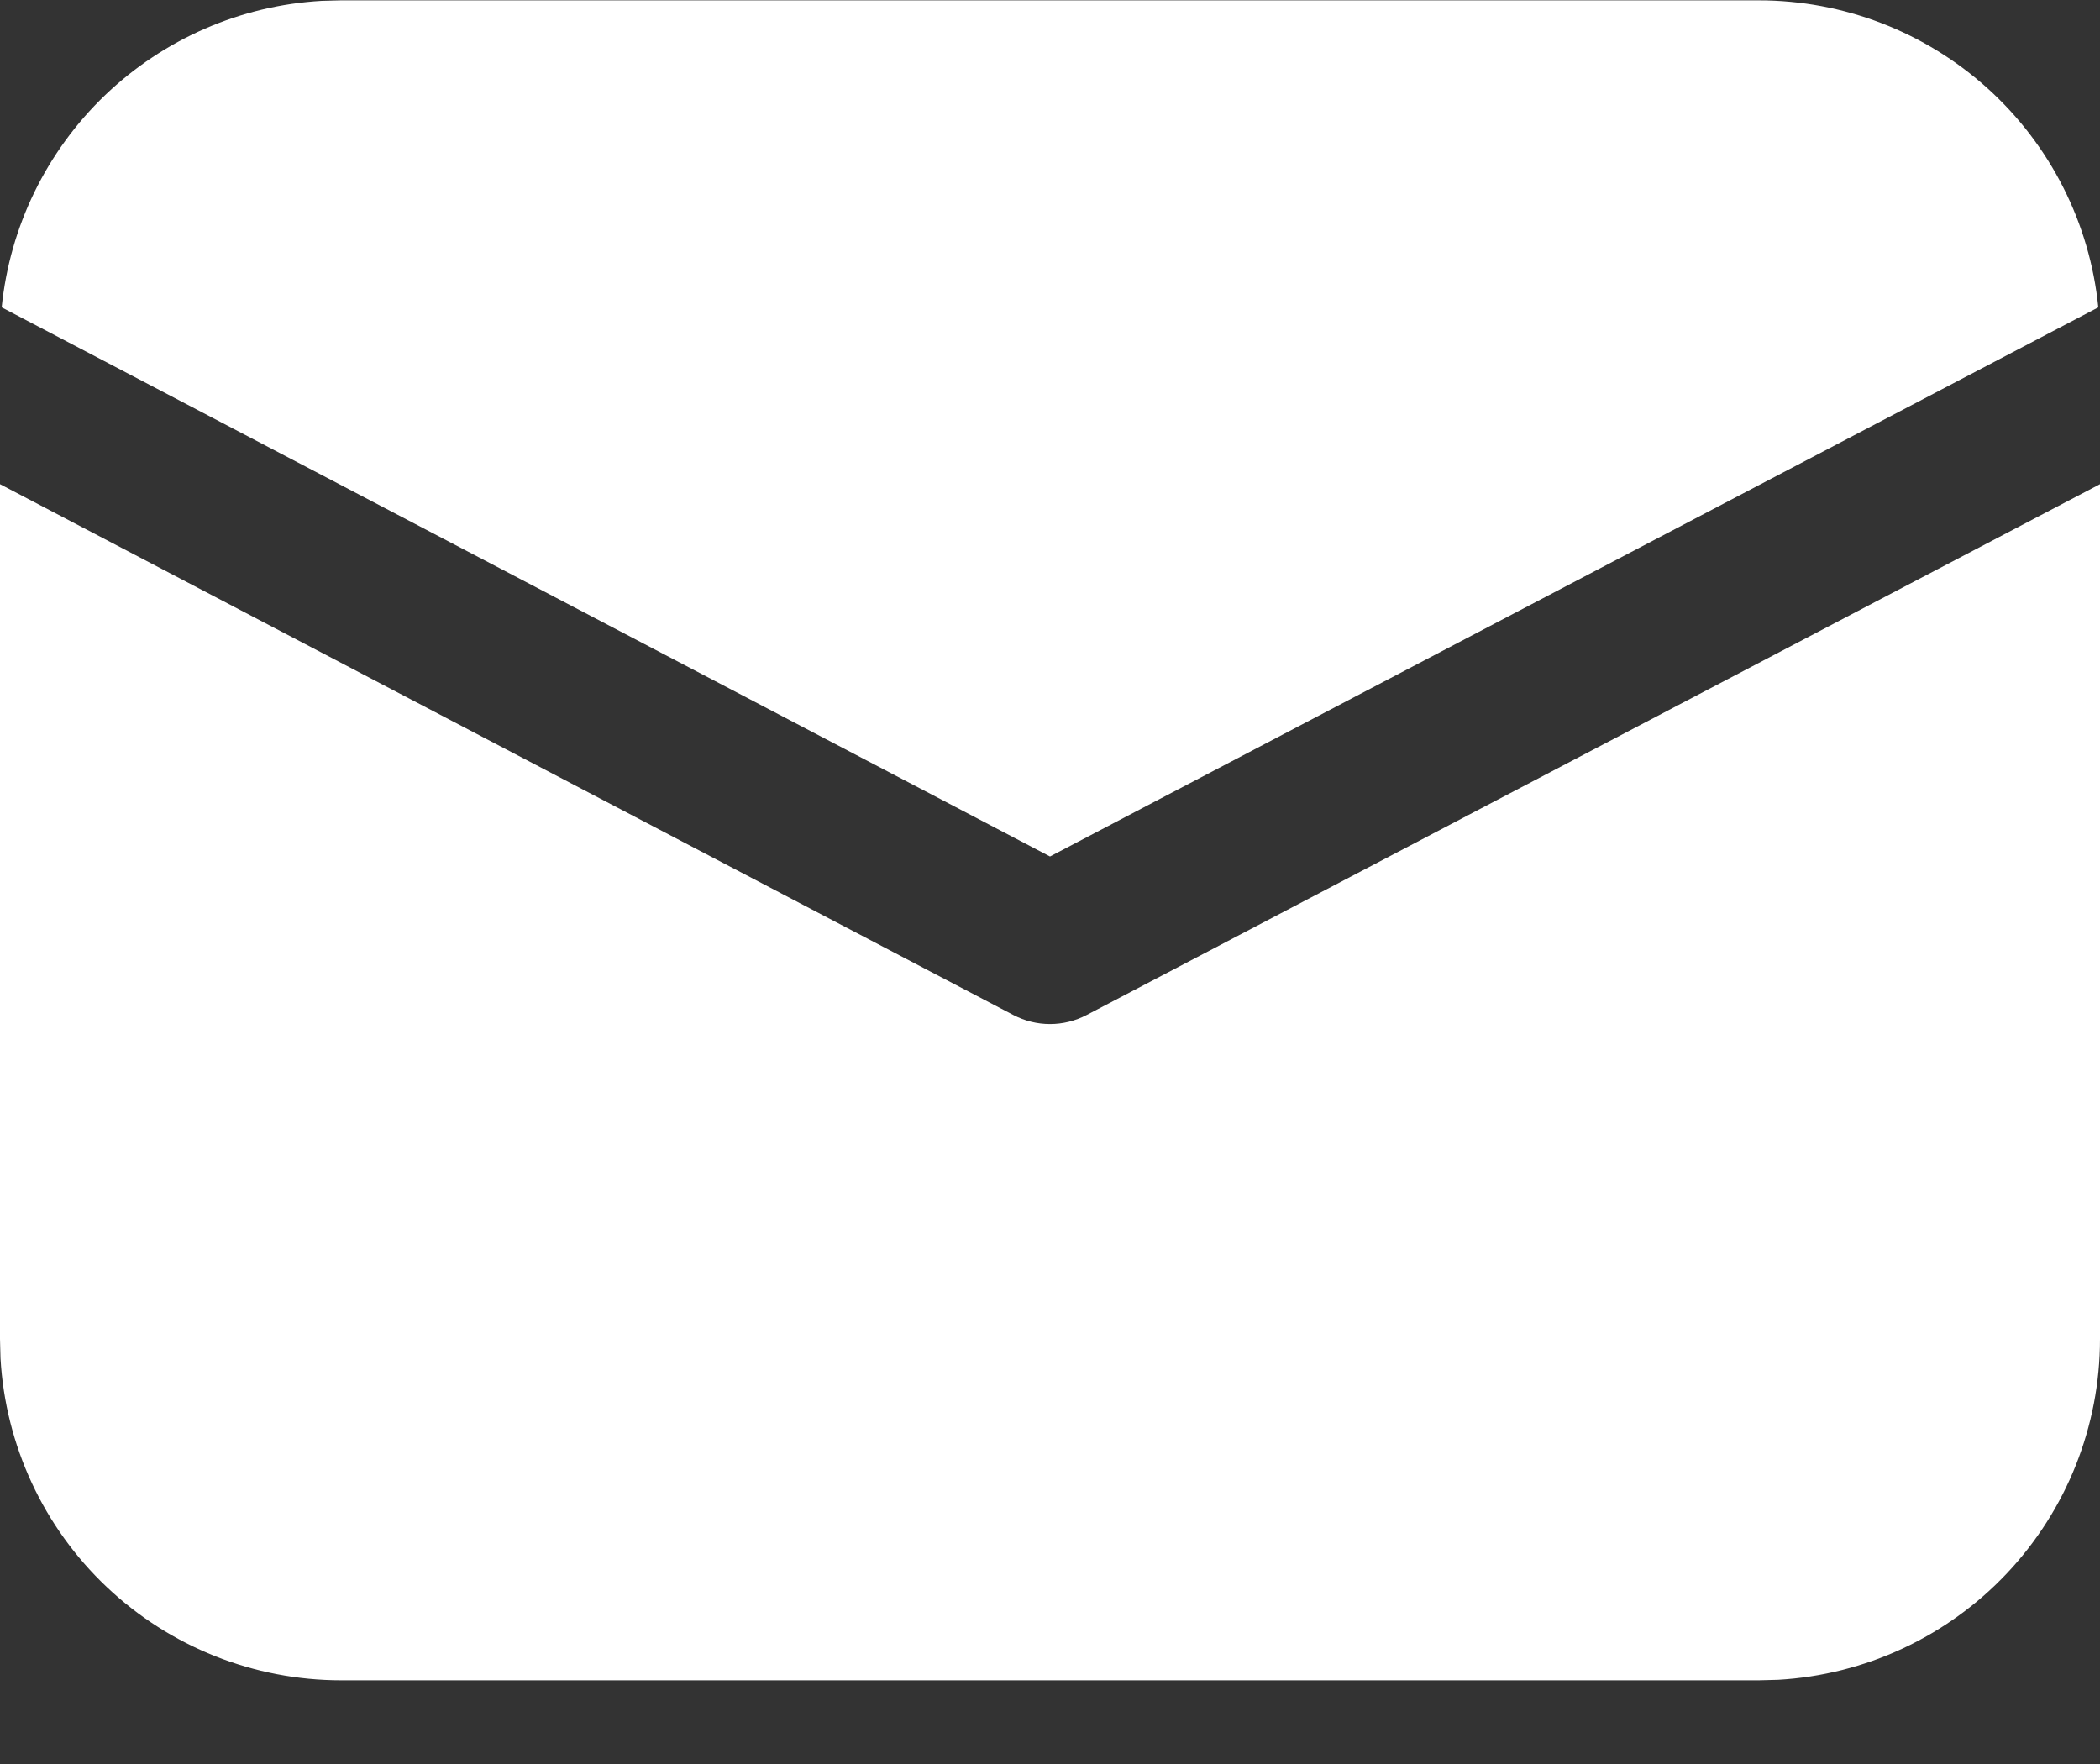 <svg width="25" height="21" viewBox="0 0 25 21" fill="none" xmlns="http://www.w3.org/2000/svg">
<rect x="0" y="0" width="25" height="21" fill="#333333" stroke="none"/>
<path d="M25 5.764V15.941C25 16.979 24.603 17.977 23.89 18.732C23.178 19.486 22.203 19.939 21.168 19.998L20.938 20.004H4.062C3.025 20.004 2.026 19.607 1.272 18.894C0.518 18.182 0.065 17.207 0.006 16.171L0 15.941V5.764L12.065 12.084C12.199 12.154 12.348 12.191 12.5 12.191C12.652 12.191 12.801 12.154 12.935 12.084L25 5.764ZM4.062 0.004H20.938C21.945 0.004 22.916 0.378 23.663 1.053C24.41 1.728 24.879 2.657 24.98 3.659L12.5 10.196L0.02 3.659C0.117 2.697 0.554 1.801 1.252 1.132C1.951 0.463 2.865 0.065 3.83 0.01L4.062 0.004H20.938H4.062Z" fill="white"/>
</svg>
